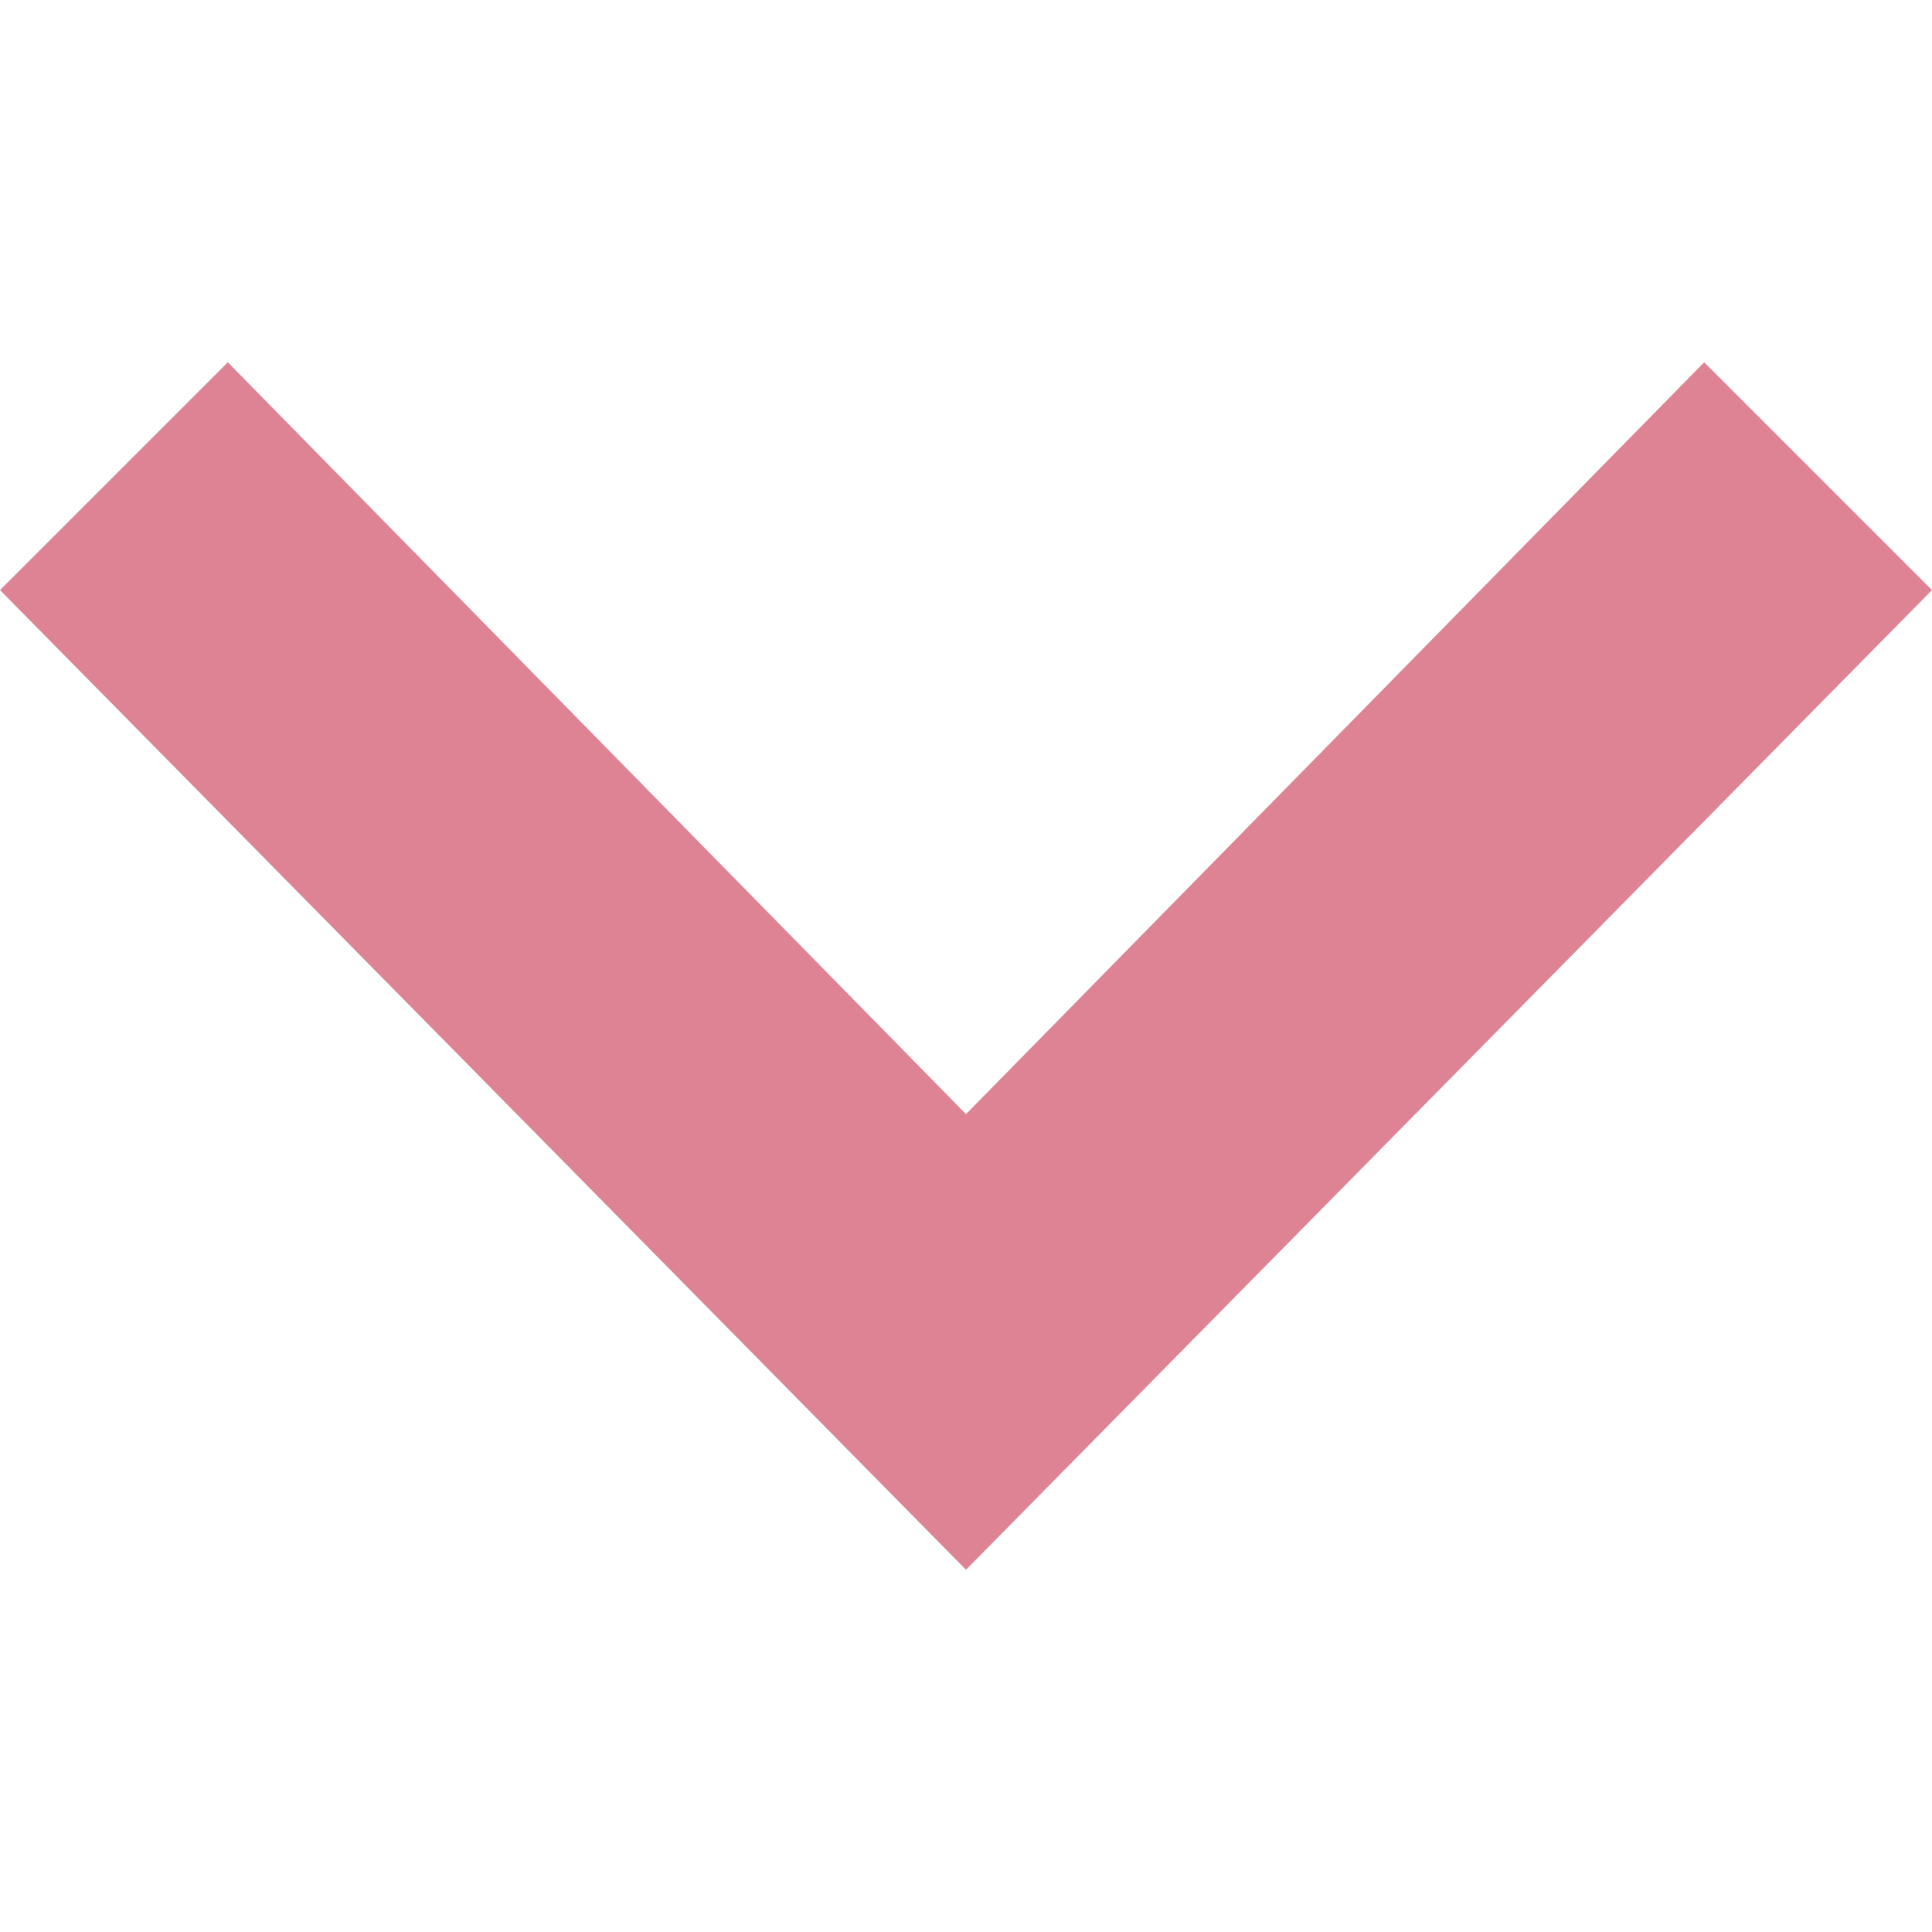 <svg id="Layer_1" data-name="Layer 1" xmlns="http://www.w3.org/2000/svg" viewBox="0 0 24 24"><defs><style>.cls-1{fill:#de8394;}</style></defs><title>arrow_down_pink</title><path class="cls-1" d="M0,7.33,2.83,4.5,12,13.84,21.17,4.5,24,7.33,12,19.5Z"/></svg>
